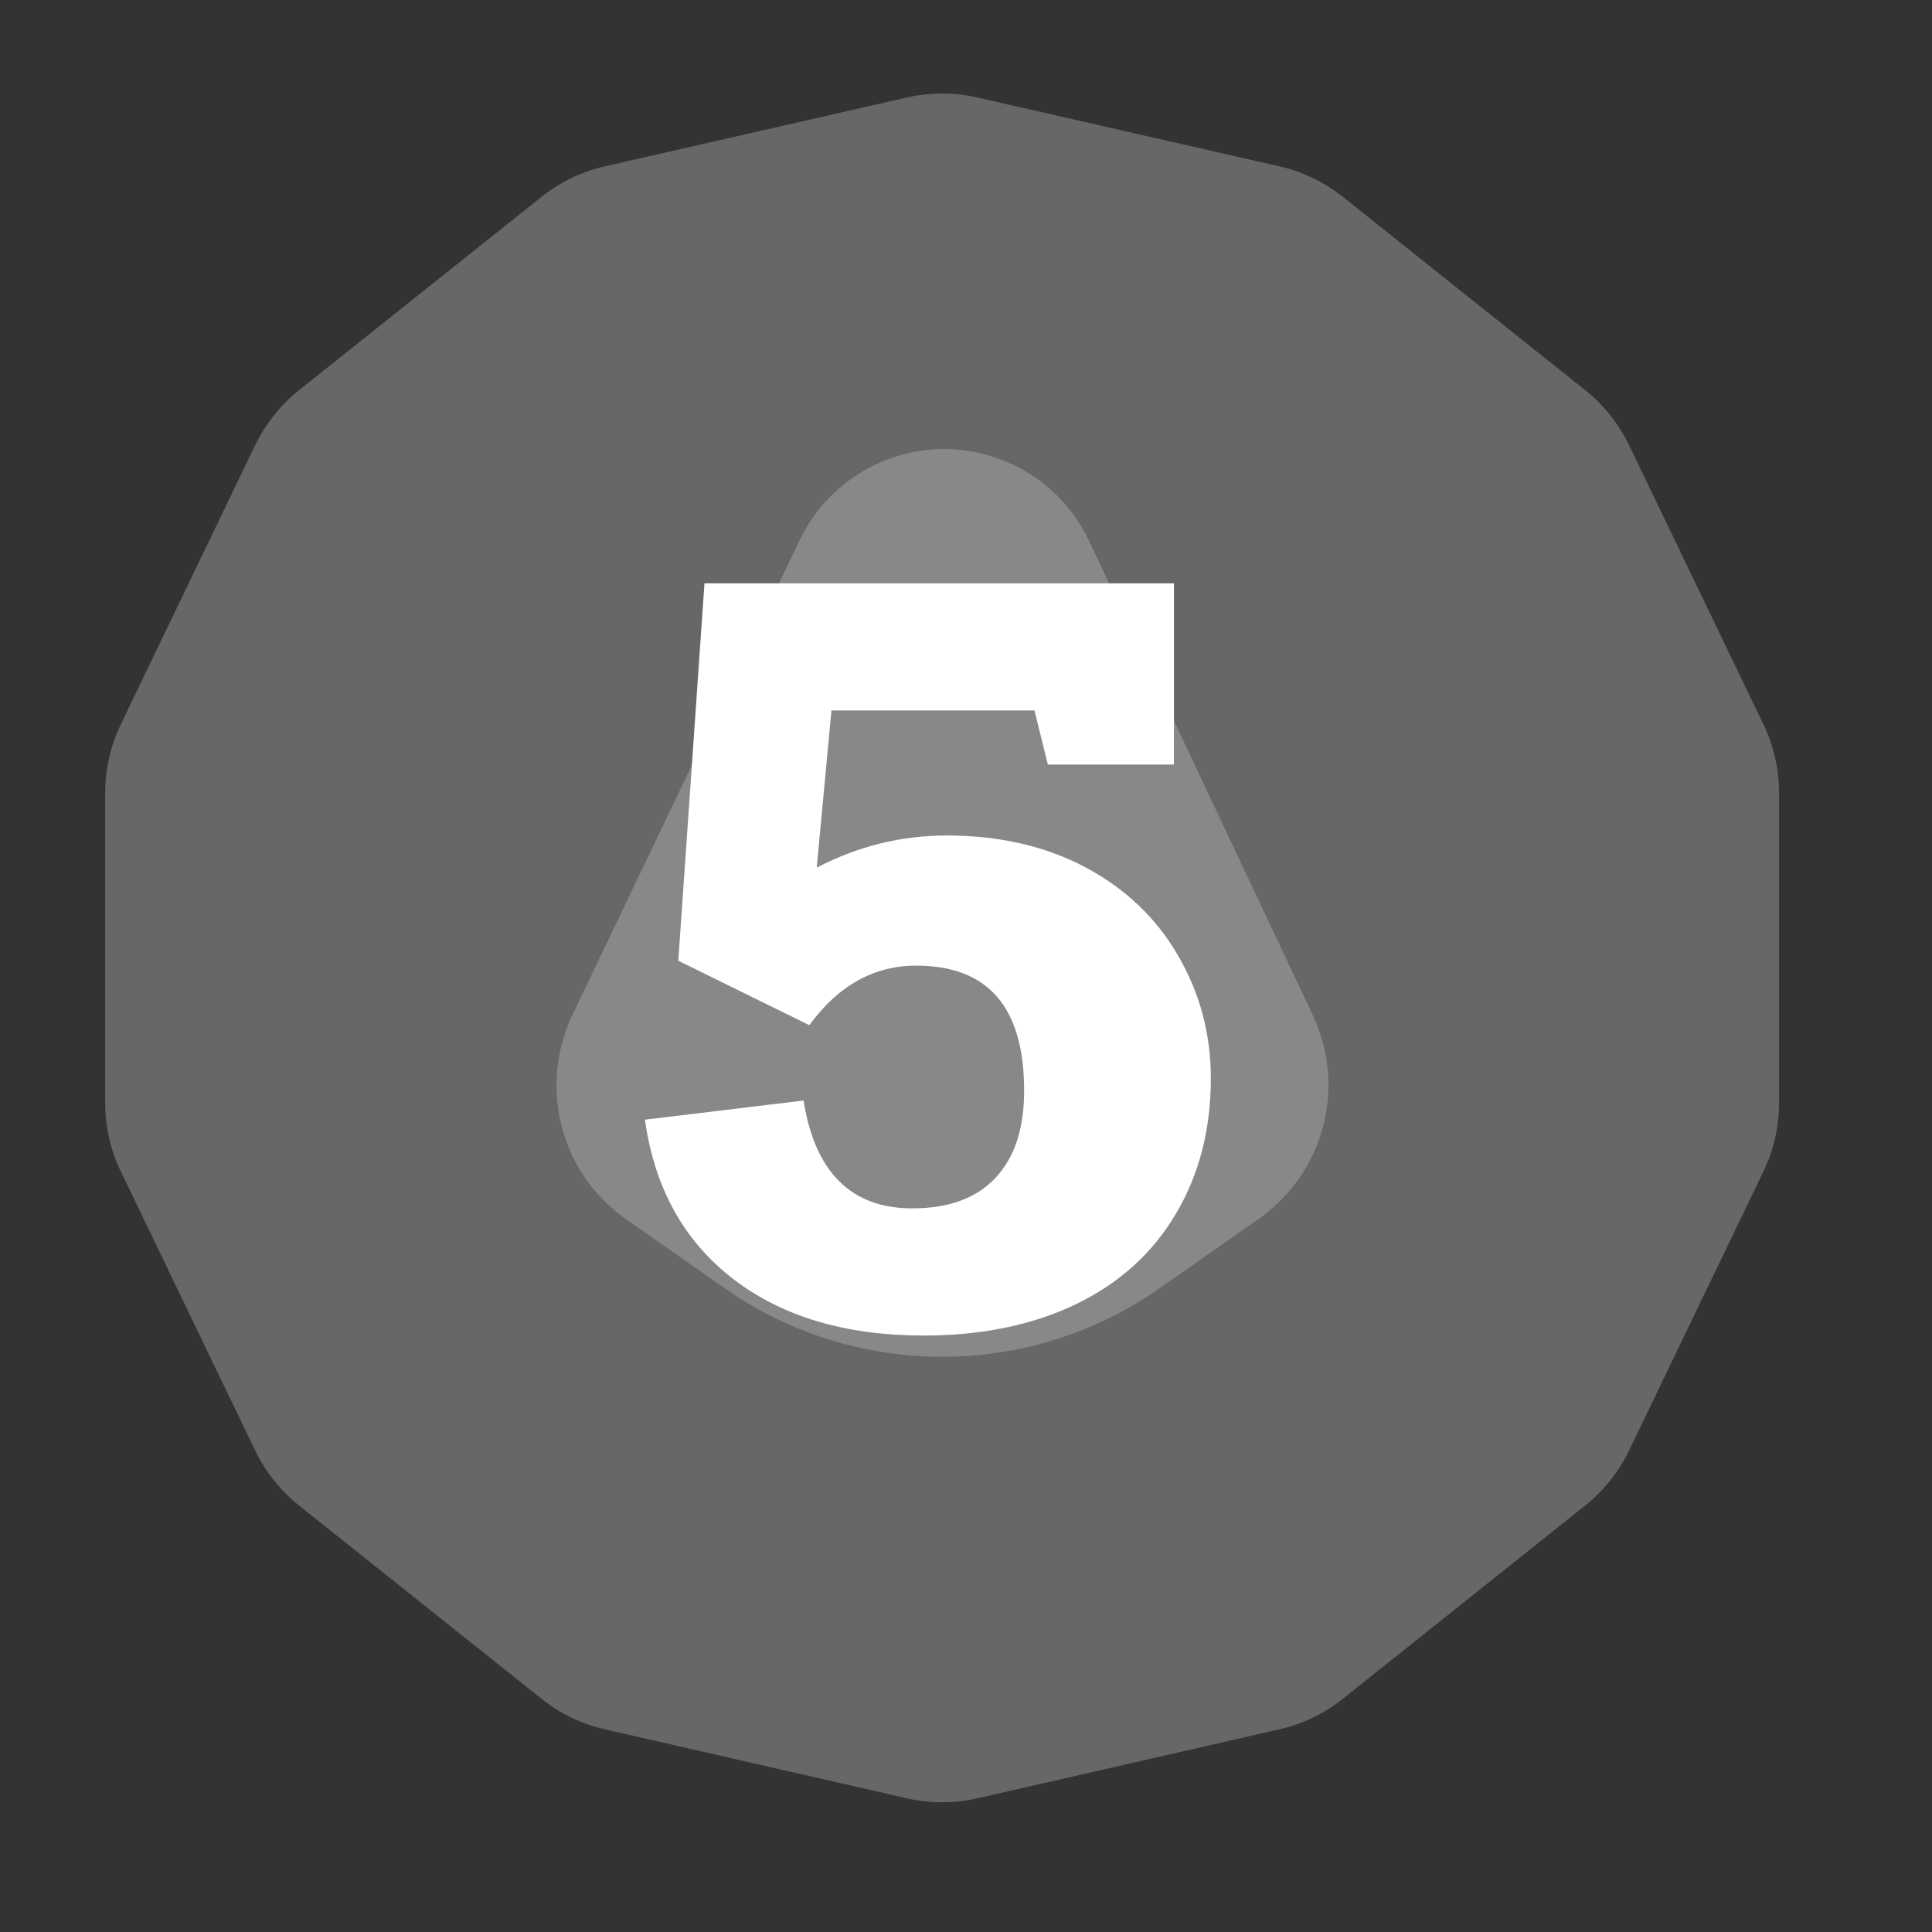 <?xml version="1.0" encoding="UTF-8" standalone="no"?><!DOCTYPE svg PUBLIC "-//W3C//DTD SVG 1.1//EN" "http://www.w3.org/Graphics/SVG/1.1/DTD/svg11.dtd"><svg width="100%" height="100%" viewBox="0 0 11 11" version="1.1" xmlns="http://www.w3.org/2000/svg" xmlns:xlink="http://www.w3.org/1999/xlink" xml:space="preserve" xmlns:serif="http://www.serif.com/" style="fill-rule:evenodd;clip-rule:evenodd;stroke-linejoin:round;stroke-miterlimit:2;"><rect x="0" y="0" width="11" height="11" fill="#333333" stroke="none"/><rect id="d24_5" x="0.084" y="0.117" width="10.56" height="10.56" style="fill:none;"/><g><path d="M5.164,0.555c0.132,-0.03 0.269,-0.03 0.4,-0c0.405,0.092 1.316,0.3 1.72,0.392c0.132,0.03 0.256,0.09 0.362,0.174c0.324,0.259 1.054,0.841 1.379,1.1c0.106,0.084 0.191,0.192 0.25,0.313c0.18,0.374 0.585,1.216 0.765,1.59c0.059,0.122 0.089,0.255 0.089,0.391l0,1.764c0,0.135 -0.03,0.269 -0.089,0.391c-0.18,0.374 -0.585,1.215 -0.765,1.589c-0.059,0.122 -0.144,0.229 -0.25,0.313c-0.325,0.259 -1.055,0.841 -1.379,1.1c-0.106,0.085 -0.23,0.144 -0.362,0.174c-0.404,0.093 -1.315,0.3 -1.72,0.393c-0.131,0.03 -0.268,0.03 -0.4,-0c-0.405,-0.093 -1.316,-0.3 -1.72,-0.393c-0.132,-0.03 -0.256,-0.089 -0.361,-0.174c-0.325,-0.259 -1.055,-0.841 -1.38,-1.1c-0.105,-0.084 -0.191,-0.191 -0.25,-0.313c-0.18,-0.374 -0.585,-1.215 -0.765,-1.589c-0.059,-0.122 -0.089,-0.256 -0.089,-0.391l-0,-1.764c-0,-0.136 0.03,-0.269 0.089,-0.391c0.18,-0.374 0.585,-1.216 0.765,-1.59c0.059,-0.121 0.145,-0.229 0.25,-0.313c0.325,-0.259 1.055,-0.841 1.38,-1.1c0.105,-0.084 0.229,-0.144 0.361,-0.174c0.404,-0.092 1.315,-0.3 1.72,-0.392Z" style="fill:#676767;"/><path d="M4.553,3.075c0.152,-0.317 0.473,-0.519 0.825,-0.518c0.352,0.001 0.672,0.204 0.823,0.523c0.435,0.922 0.946,2.005 1.273,2.699c0.194,0.411 0.064,0.901 -0.308,1.161c-0.174,0.122 -0.369,0.258 -0.564,0.395c-0.743,0.52 -1.733,0.52 -2.476,-0c-0.194,-0.136 -0.387,-0.271 -0.56,-0.392c-0.374,-0.261 -0.503,-0.755 -0.306,-1.166c0.332,-0.695 0.851,-1.78 1.293,-2.702Z" style="fill:#888;"/></g><path d="M5.966,4.353l-0.076,-0.308l-1.156,-0l-0.084,0.895c0.234,-0.122 0.481,-0.183 0.741,-0.183c0.299,0 0.562,0.061 0.789,0.181c0.227,0.121 0.403,0.288 0.527,0.502c0.125,0.214 0.187,0.447 0.187,0.7c-0,0.292 -0.067,0.55 -0.201,0.774c-0.133,0.224 -0.324,0.395 -0.57,0.513c-0.247,0.118 -0.535,0.177 -0.864,0.177c-0.445,-0 -0.807,-0.108 -1.087,-0.324c-0.279,-0.216 -0.446,-0.518 -0.5,-0.905l0.903,-0.109c0.065,0.409 0.272,0.614 0.619,0.614c0.208,0 0.366,-0.058 0.474,-0.174c0.109,-0.116 0.163,-0.281 0.163,-0.496c-0,-0.475 -0.205,-0.712 -0.614,-0.712c-0.241,-0 -0.444,0.113 -0.609,0.339l-0.746,-0.367l0.149,-2.149l2.673,0l-0,1.032l-0.718,0Z" style="fill:#fff;fill-rule:nonzero;"/></svg>